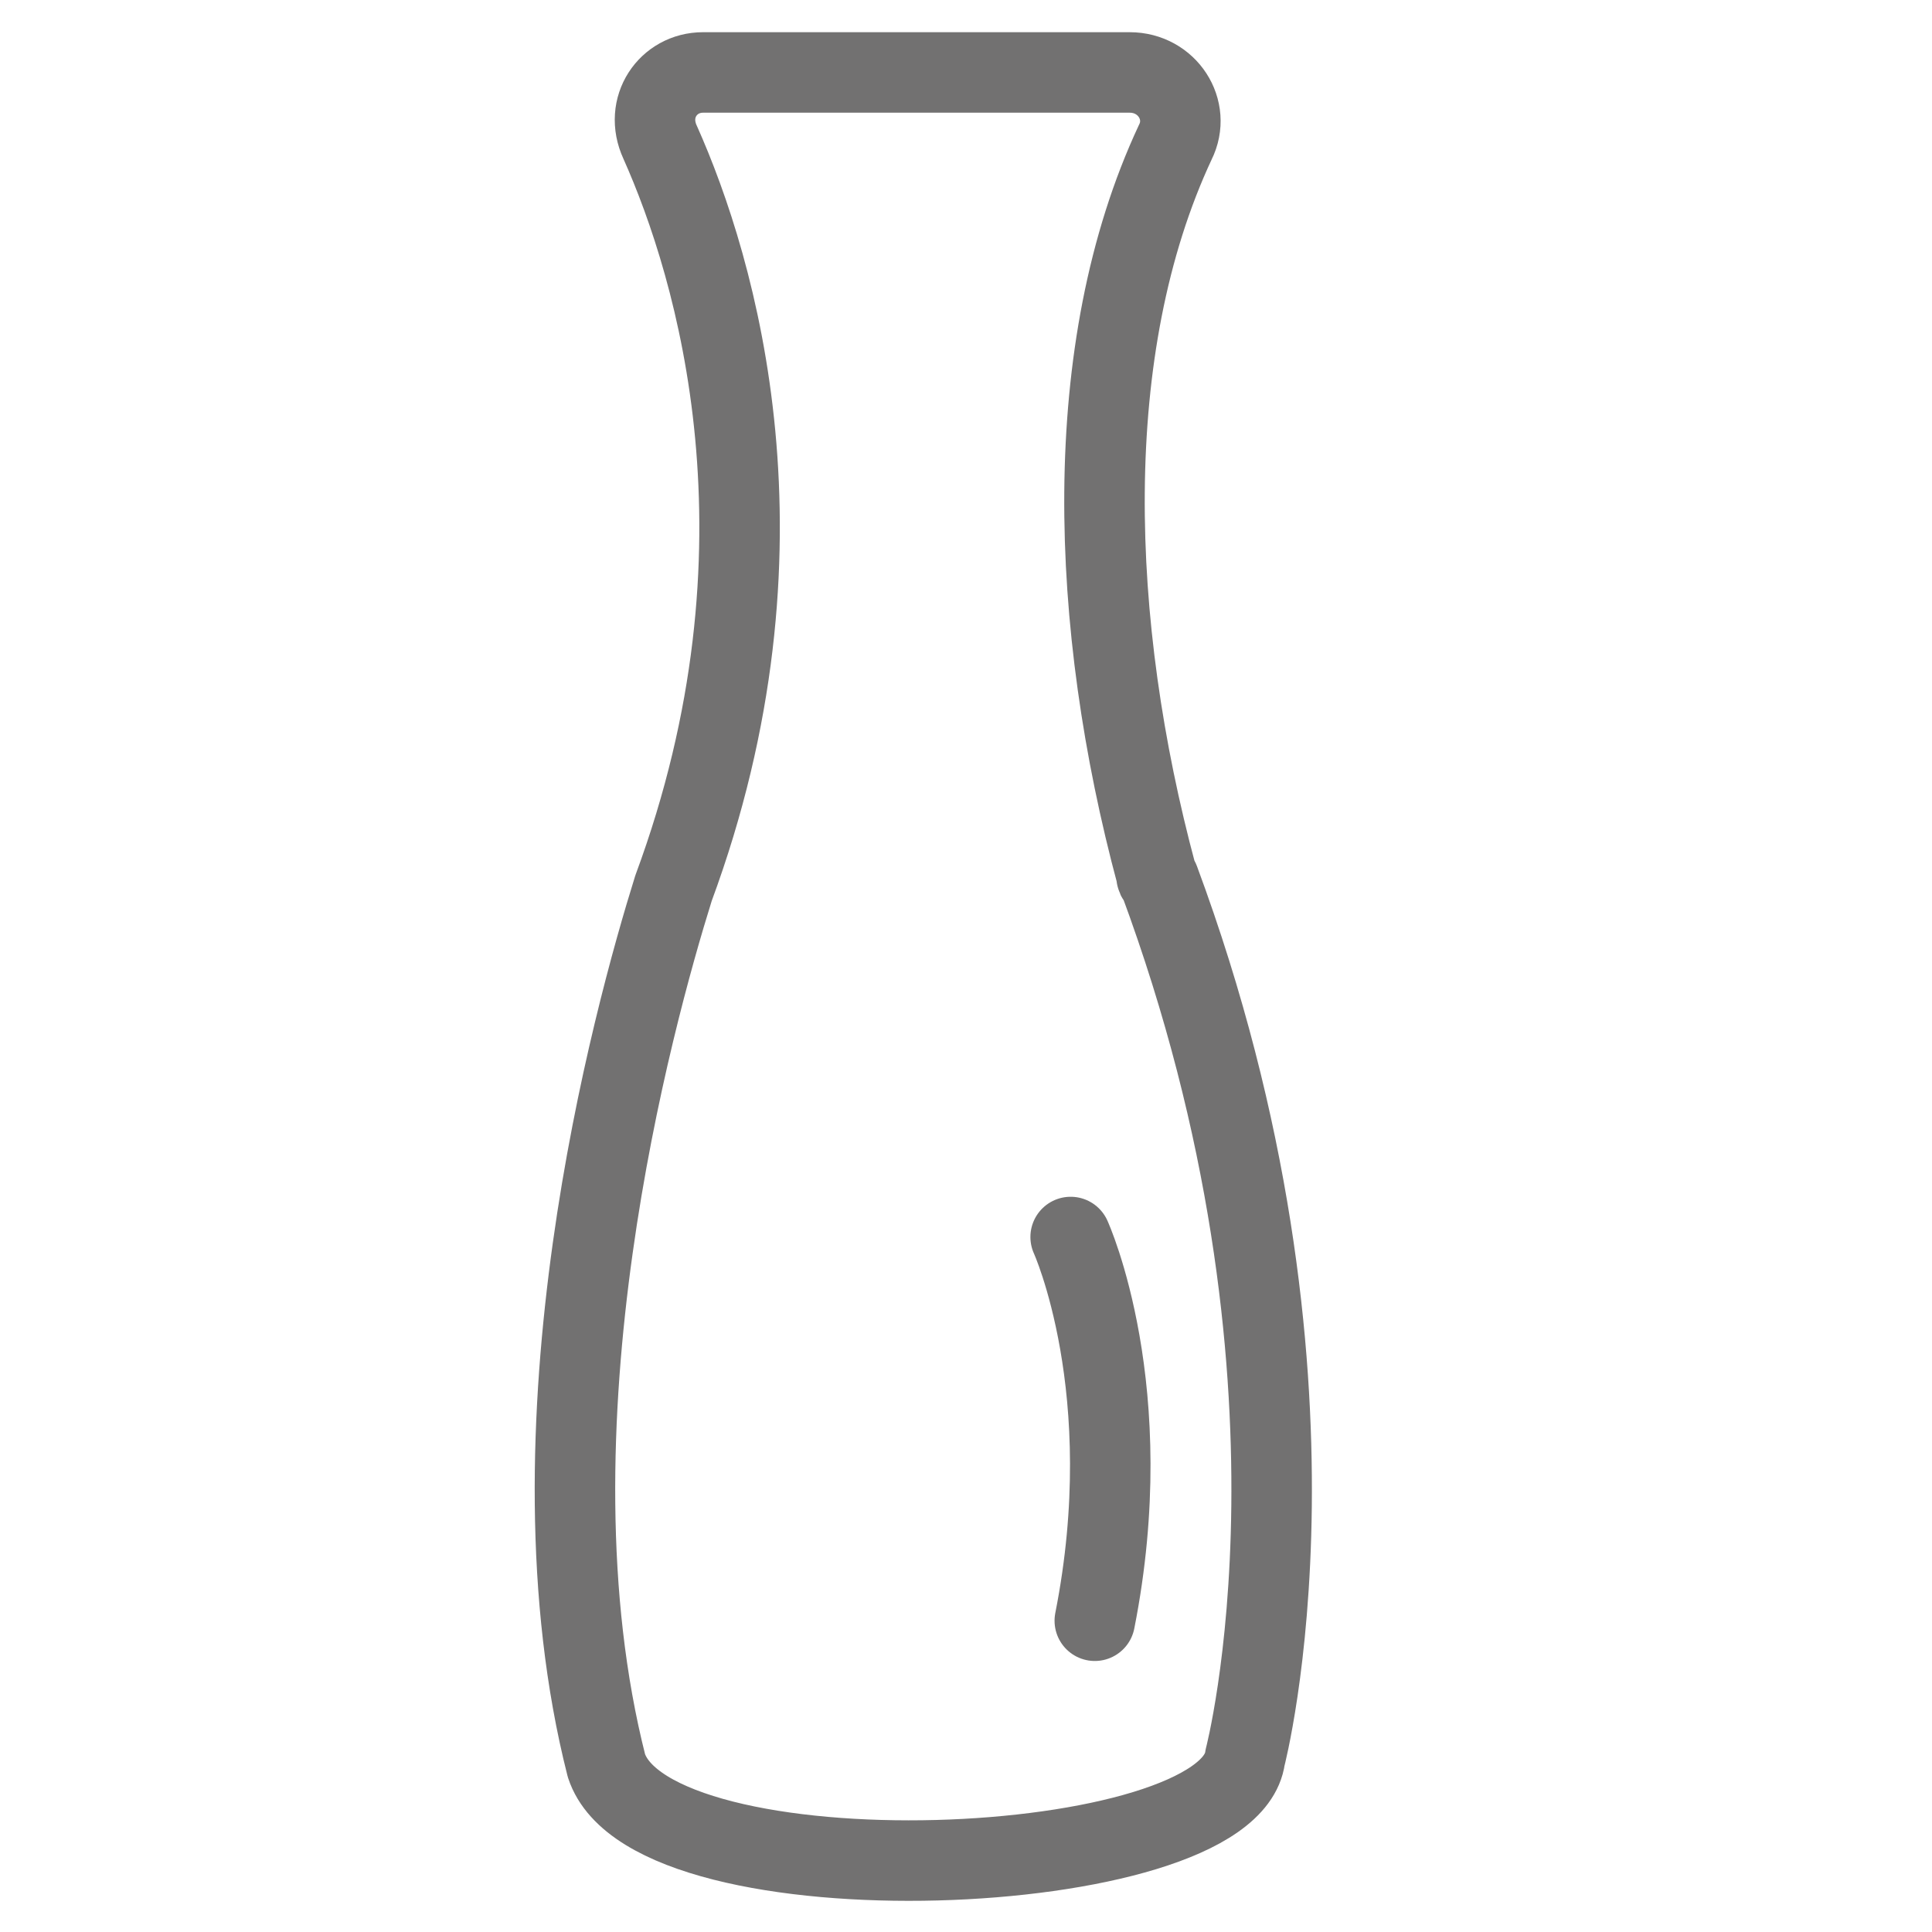 <?xml version="1.0" encoding="utf-8"?>
<!-- Generator: Adobe Illustrator 20.1.0, SVG Export Plug-In . SVG Version: 6.00 Build 0)  -->
<svg version="1.1" xmlns="http://www.w3.org/2000/svg" xmlns:xlink="http://www.w3.org/1999/xlink" x="0px" y="0px"
	 viewBox="0 0 72 72" style="enable-background:new 0 0 72 72;" xml:space="preserve">
<style type="text/css">
	.st0{display:none;}
	.st1{display:inline;}
	.st2{fill:#4E4D4D;}
	.st3{fill:none;stroke:#727171;stroke-width:3;stroke-linecap:round;stroke-linejoin:round;stroke-miterlimit:10;}
</style>
<g id="bottle" class="st0">
	<g class="st1">
		<g>
			<path class="st2" d="M29,64.4c-7.1,0-9.9-1.8-10.8-2.6c-0.2-0.2-0.3-0.4-0.4-0.7c-0.3-1.8-3.2-17.8,3.5-31.6
				c0.2-0.5,5.3-11.2-2.5-24.3c-0.1-0.2-0.2-0.3-0.3-0.5c-0.3-0.4-0.6-0.8-0.3-1.6c0.1-0.1,0.2-0.2,0.3-0.3c0.1-0.1,0.3,0,0.4,0
				c0,0,1.9,0.9,9.9,0.9c8,0,9.7-0.6,9.9-0.7C38.9,3,39,2.9,39.2,2.9c0.2,0,0.3,0,0.4,0.2c0.2,0.2,0.4,0.9-0.1,1.7
				c-0.1,0.1-7.9,11.6-2.7,24.6l0.1,0.4c1.6,4,5.9,14.7,3.4,31.3c0,0,0,0,0,0c0,0.2-0.1,0.4-0.3,0.6C39.5,62.3,36.9,64.4,29,64.4z
				 M39.3,60.9c2.4-16.3-1.8-26.8-3.4-30.7l-0.1-0.4c-5.3-13.3,2.5-25.1,2.8-25.6c-1.9,0.5-6.1,0.6-9.6,0.6c-5.8,0-8.5-0.4-9.6-0.7
				c0,0,0.1,0.1,0.1,0.2c0.1,0.1,0.2,0.3,0.3,0.5c6.4,10.8,4.6,21,2.5,25.3c-6.5,13.5-3.7,29.2-3.4,30.9c0.7,0.6,3.2,2.5,10.1,2.5
				C36.7,63.4,38.9,61.4,39.3,60.9"/>
		</g>
		<g>
			<path class="st2" d="M39,2.5c0,0-3.6,0.7-10,0.7s-9.8-0.8-9.8-0.8s0.7-1,9.8-1S39,2.4,39,2.5z"/>
		</g>
	</g>
</g>
<g id="bottle_copy" class="st0">
	<g class="st1">
		<g>
			<path class="st2" d="M29,64.4c-7.1,0-9.9-1.8-10.8-2.6c-0.2-0.2-0.3-0.4-0.4-0.7c-0.3-1.8-3.2-17.8,3.5-31.6
				c0.2-0.5,5.3-11.2-2.5-24.3c-0.1-0.2-0.2-0.3-0.3-0.5c-0.3-0.4-0.6-0.8-0.3-1.6c0.1-0.1,0.2-0.2,0.3-0.3c0.1-0.1,0.3,0,0.4,0
				c0,0,1.9,0.9,9.9,0.9c8,0,9.7-0.6,9.9-0.7C38.9,3,39,2.9,39.2,2.9c0.2,0,0.3,0,0.4,0.2c0.2,0.2,0.4,0.9-0.1,1.7
				c-0.1,0.1-7.9,11.6-2.7,24.6l0.1,0.4c1.6,4,5.9,14.7,3.4,31.3c0,0,0,0,0,0c0,0.2-0.1,0.4-0.3,0.6C39.5,62.3,36.9,64.4,29,64.4z
				 M39.3,60.9c2.4-16.3-1.8-26.8-3.4-30.7l-0.1-0.4c-5.3-13.3,2.5-25.1,2.8-25.6c-1.9,0.5-6.1,0.6-9.6,0.6c-5.8,0-8.5-0.4-9.6-0.7
				c0,0,0.1,0.1,0.1,0.2c0.1,0.1,0.2,0.3,0.3,0.5c6.4,10.8,4.6,21,2.5,25.3c-6.5,13.5-3.7,29.2-3.4,30.9c0.7,0.6,3.2,2.5,10.1,2.5
				C36.7,63.4,38.9,61.4,39.3,60.9"/>
		</g>
		<g>
			<path class="st2" d="M39,2.5c0,0-3.6,0.7-10,0.7s-9.8-0.8-9.8-0.8s0.7-1,9.8-1S39,2.4,39,2.5z"/>
		</g>
	</g>
</g>
<g id="Layer_2">
	<path class="st3" d="M43.8,5.3c-3.6,7.7-3.2,18-0.7,27.3c0,0.1,0,0.1,0.1,0.2c6.9,18.6,3.2,32.7,3.2,32.7
		c-0.6,4.6-22.1,5.5-23.8,0.3c-3.2-12.6,1-27.9,2.5-32.7c4.7-12.7,1.6-23.1-0.5-27.8C24,4,24.9,2.7,26.2,2.7l15.9,0
		C43.5,2.7,44.4,4.1,43.8,5.3z"/>
	<path class="st3" d="M39.9,46.1c0,0,2.6,5.7,0.9,14.3"/>
</g>
</svg>
